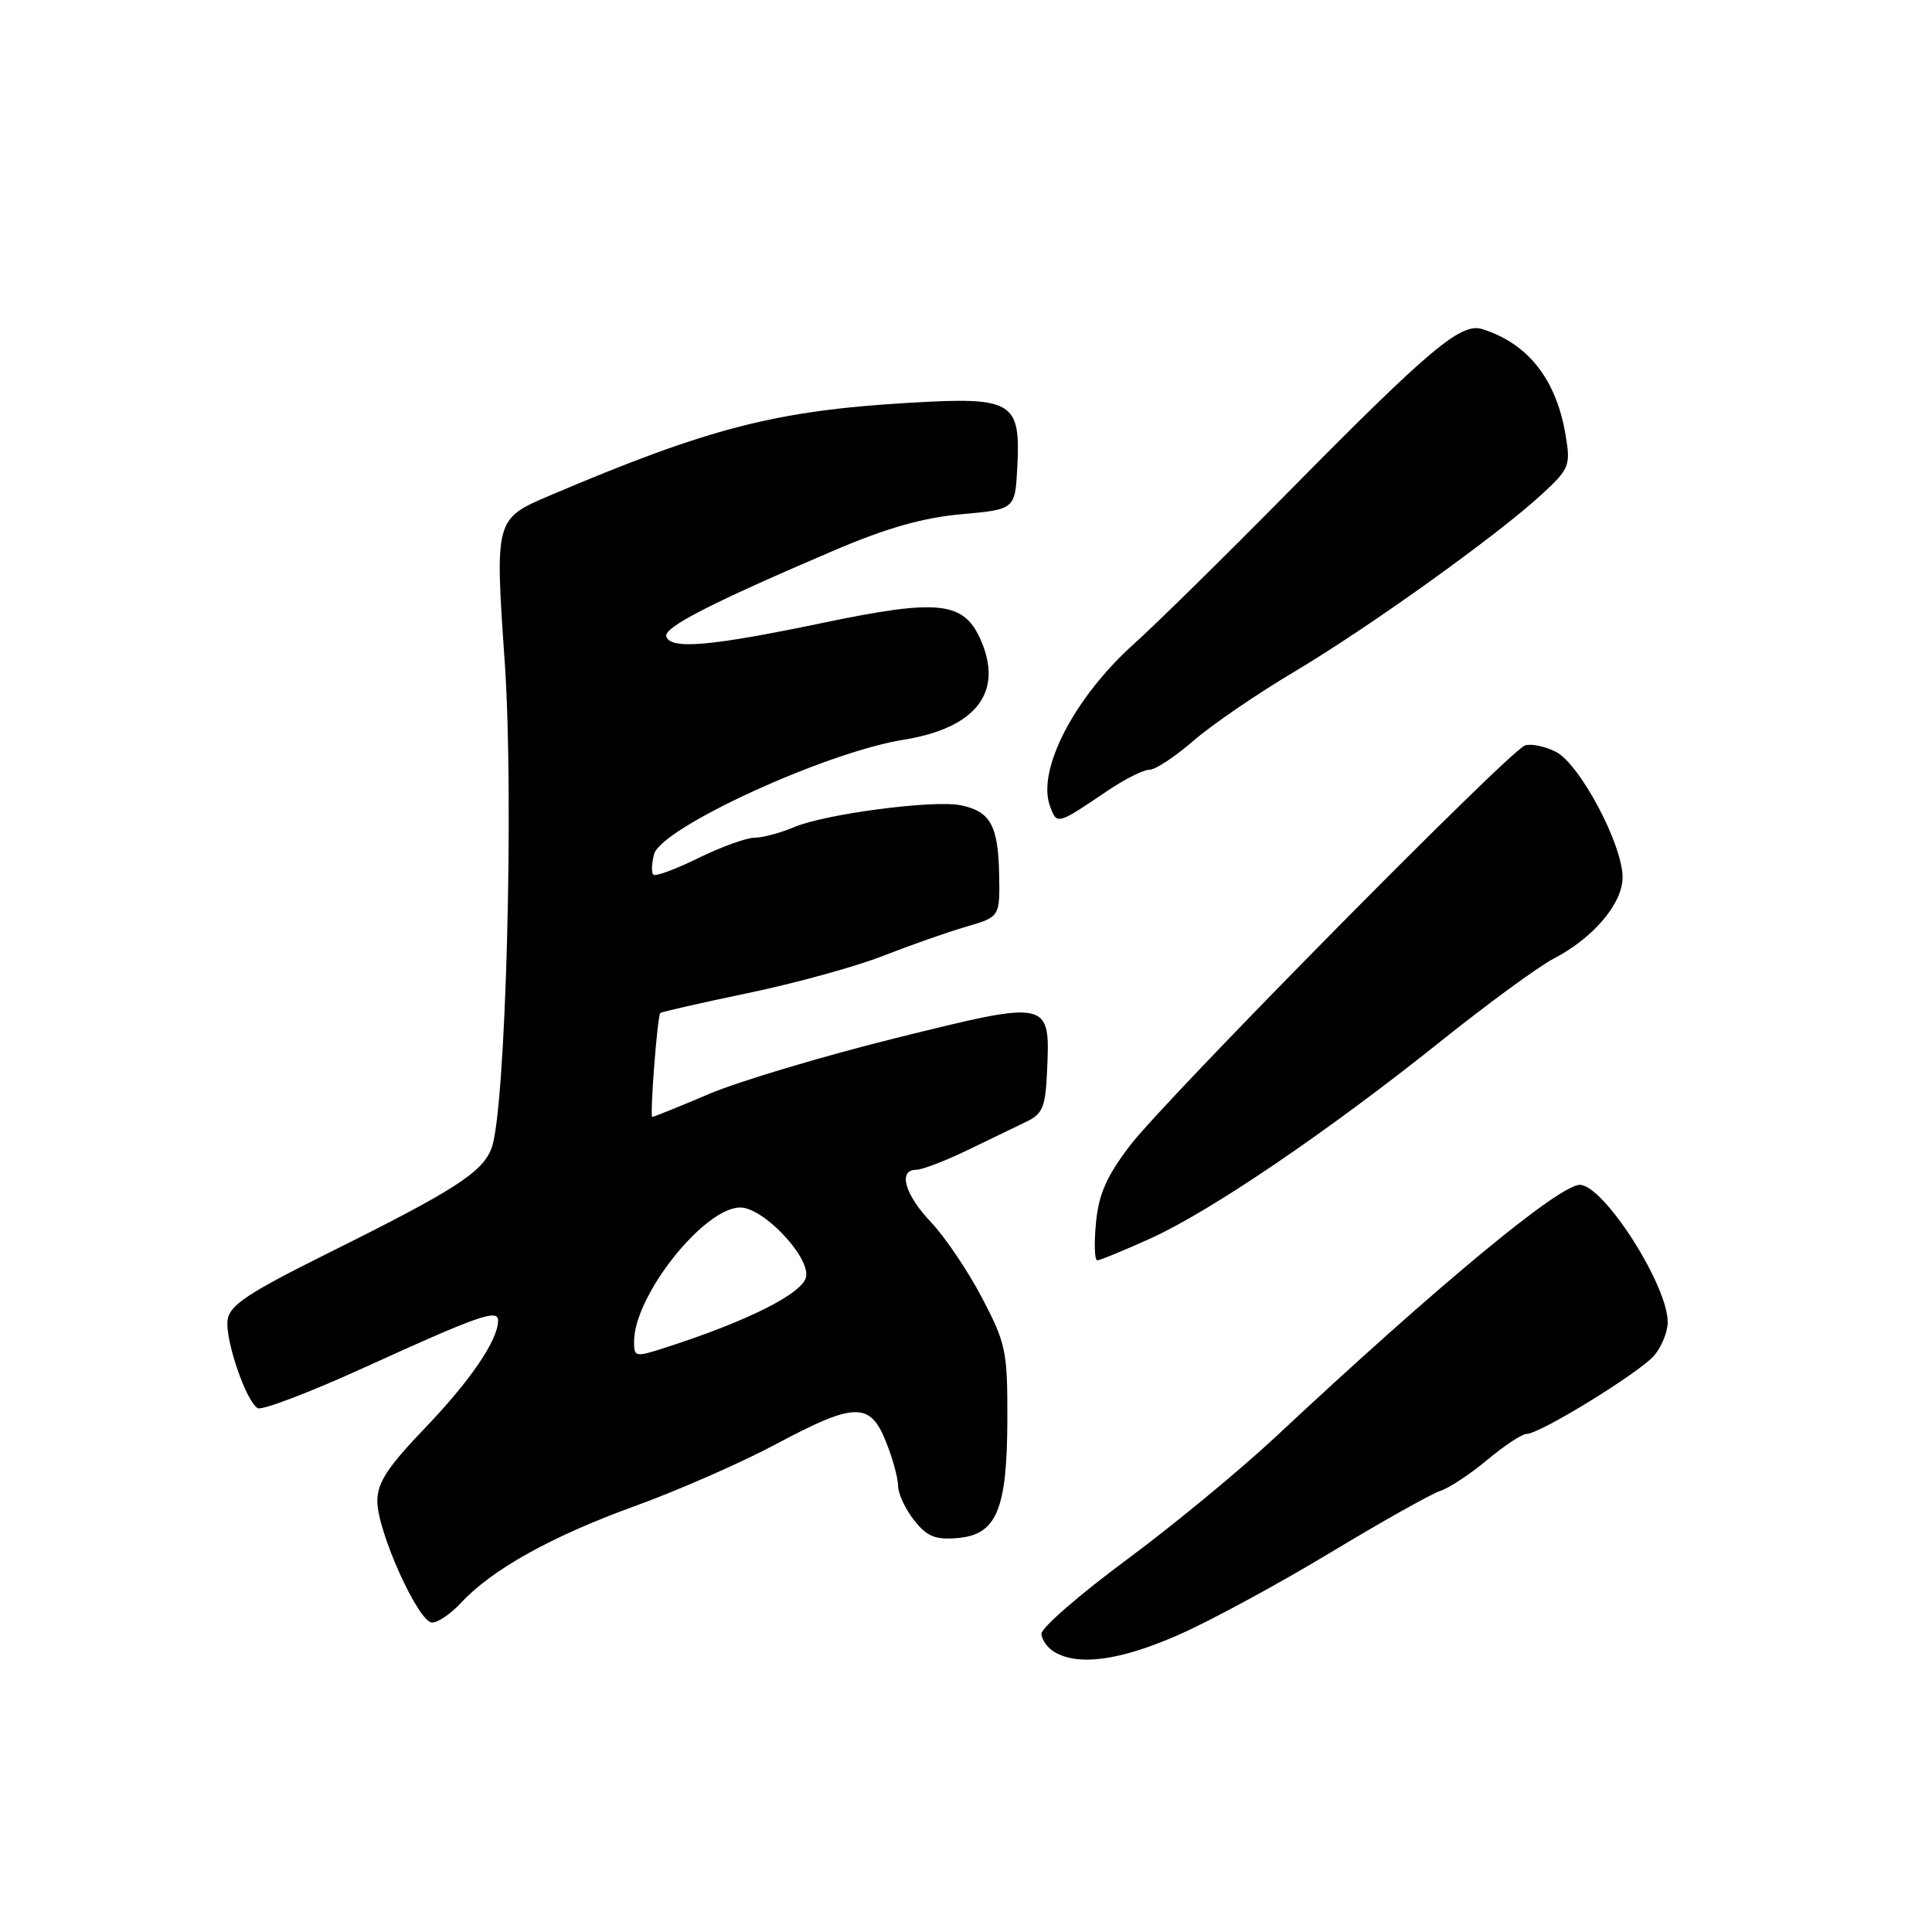 <?xml version="1.0" encoding="UTF-8" standalone="no"?>
<!DOCTYPE svg PUBLIC "-//W3C//DTD SVG 1.1//EN" "http://www.w3.org/Graphics/SVG/1.1/DTD/svg11.dtd" >
<svg xmlns="http://www.w3.org/2000/svg" xmlns:xlink="http://www.w3.org/1999/xlink" version="1.1" viewBox="0 0 256 256">
 <g >
 <path fill="currentColor"
d=" M 156.02 216.69 C 160.16 214.89 169.21 209.99 176.15 205.81 C 183.08 201.63 189.70 197.91 190.85 197.55 C 192.01 197.18 194.81 195.33 197.07 193.44 C 199.34 191.55 201.68 190.00 202.28 190.00 C 204.06 190.00 217.35 181.82 219.23 179.57 C 220.18 178.43 220.97 176.47 220.98 175.22 C 221.03 170.35 212.49 157.00 209.33 157.00 C 206.58 157.00 190.37 170.43 169.00 190.42 C 164.32 194.79 155.44 202.12 149.25 206.70 C 143.06 211.28 138.00 215.68 138.00 216.47 C 138.00 217.25 138.79 218.36 139.75 218.92 C 142.93 220.77 148.40 220.02 156.02 216.69 Z  M 61.08 212.39 C 65.18 207.97 73.03 203.60 84.00 199.61 C 89.78 197.52 98.21 193.82 102.74 191.40 C 113.26 185.78 115.27 185.73 117.39 191.02 C 118.28 193.23 119.00 195.87 119.00 196.89 C 119.00 197.90 119.95 199.94 121.11 201.42 C 122.83 203.60 123.91 204.05 126.86 203.80 C 132.07 203.37 133.46 200.03 133.48 187.96 C 133.50 179.04 133.28 177.99 130.12 171.96 C 128.26 168.41 125.22 163.91 123.37 161.96 C 119.88 158.29 118.95 155.00 121.41 155.00 C 122.18 155.00 125.22 153.84 128.16 152.42 C 131.10 151.00 134.62 149.30 136.00 148.63 C 138.16 147.60 138.53 146.69 138.74 141.97 C 139.17 132.47 139.18 132.47 118.74 137.54 C 109.03 139.95 97.87 143.29 93.94 144.96 C 90.01 146.63 86.63 148.00 86.43 148.00 C 86.08 148.00 87.09 134.74 87.49 134.23 C 87.60 134.09 92.83 132.90 99.10 131.59 C 105.37 130.29 113.42 128.07 117.00 126.66 C 120.58 125.26 125.53 123.52 128.00 122.80 C 132.50 121.49 132.50 121.49 132.39 115.76 C 132.26 109.34 131.19 107.46 127.22 106.69 C 123.55 105.98 109.29 107.87 105.22 109.60 C 103.41 110.37 101.06 111.00 99.99 111.00 C 98.92 111.00 95.57 112.21 92.55 113.69 C 89.53 115.18 86.84 116.17 86.57 115.90 C 86.30 115.63 86.34 114.42 86.66 113.20 C 87.58 109.69 109.38 99.68 119.72 98.02 C 129.42 96.46 133.07 91.64 129.87 84.61 C 127.63 79.70 124.24 79.36 109.14 82.51 C 94.16 85.64 88.89 86.10 88.29 84.35 C 87.88 83.15 94.11 79.95 110.58 72.91 C 117.52 69.95 122.30 68.59 127.39 68.14 C 134.50 67.50 134.50 67.50 134.80 61.87 C 135.25 53.19 134.20 52.56 120.54 53.37 C 102.77 54.41 93.91 56.70 72.78 65.69 C 65.60 68.75 65.57 68.84 66.88 87.73 C 68.13 105.78 67.01 147.22 65.13 152.15 C 63.91 155.35 60.25 157.71 43.57 166.00 C 32.86 171.33 30.44 172.93 30.16 174.88 C 29.80 177.48 32.56 185.61 34.14 186.59 C 34.69 186.92 41.06 184.49 48.31 181.19 C 63.41 174.31 66.00 173.40 66.00 174.98 C 66.00 177.55 62.36 182.91 56.38 189.15 C 51.33 194.42 50.00 196.45 50.00 198.92 C 50.00 202.94 55.45 215.00 57.26 215.00 C 58.03 215.00 59.74 213.83 61.08 212.39 Z  M 152.47 164.09 C 160.43 160.48 175.90 149.97 190.86 138.01 C 197.11 133.01 203.86 128.07 205.86 127.03 C 211.13 124.29 215.00 119.72 215.00 116.25 C 215.00 111.90 209.32 101.21 206.16 99.62 C 204.70 98.88 202.85 98.50 202.06 98.78 C 199.93 99.54 154.44 145.62 149.73 151.79 C 146.62 155.87 145.59 158.22 145.22 162.04 C 144.96 164.77 145.04 167.00 145.39 167.00 C 145.75 167.00 148.93 165.69 152.47 164.09 Z  M 146.68 104.83 C 148.98 103.27 151.50 102.00 152.29 102.00 C 153.08 102.00 155.69 100.28 158.11 98.18 C 160.52 96.08 166.55 91.95 171.50 89.01 C 181.51 83.05 198.44 70.91 204.33 65.47 C 207.95 62.13 208.12 61.69 207.46 57.71 C 206.23 50.27 202.48 45.50 196.38 43.60 C 193.57 42.73 189.39 46.25 170.50 65.41 C 162.25 73.77 153.17 82.70 150.33 85.25 C 142.37 92.37 137.36 102.03 139.13 106.82 C 140.05 109.32 140.04 109.32 146.68 104.83 Z  M 84.02 177.70 C 84.08 171.60 93.31 160.00 98.10 160.00 C 101.11 160.00 107.23 166.41 106.82 169.13 C 106.50 171.32 99.22 175.00 88.25 178.54 C 84.12 179.87 84.00 179.84 84.02 177.70 Z "/>
</g>
</svg>